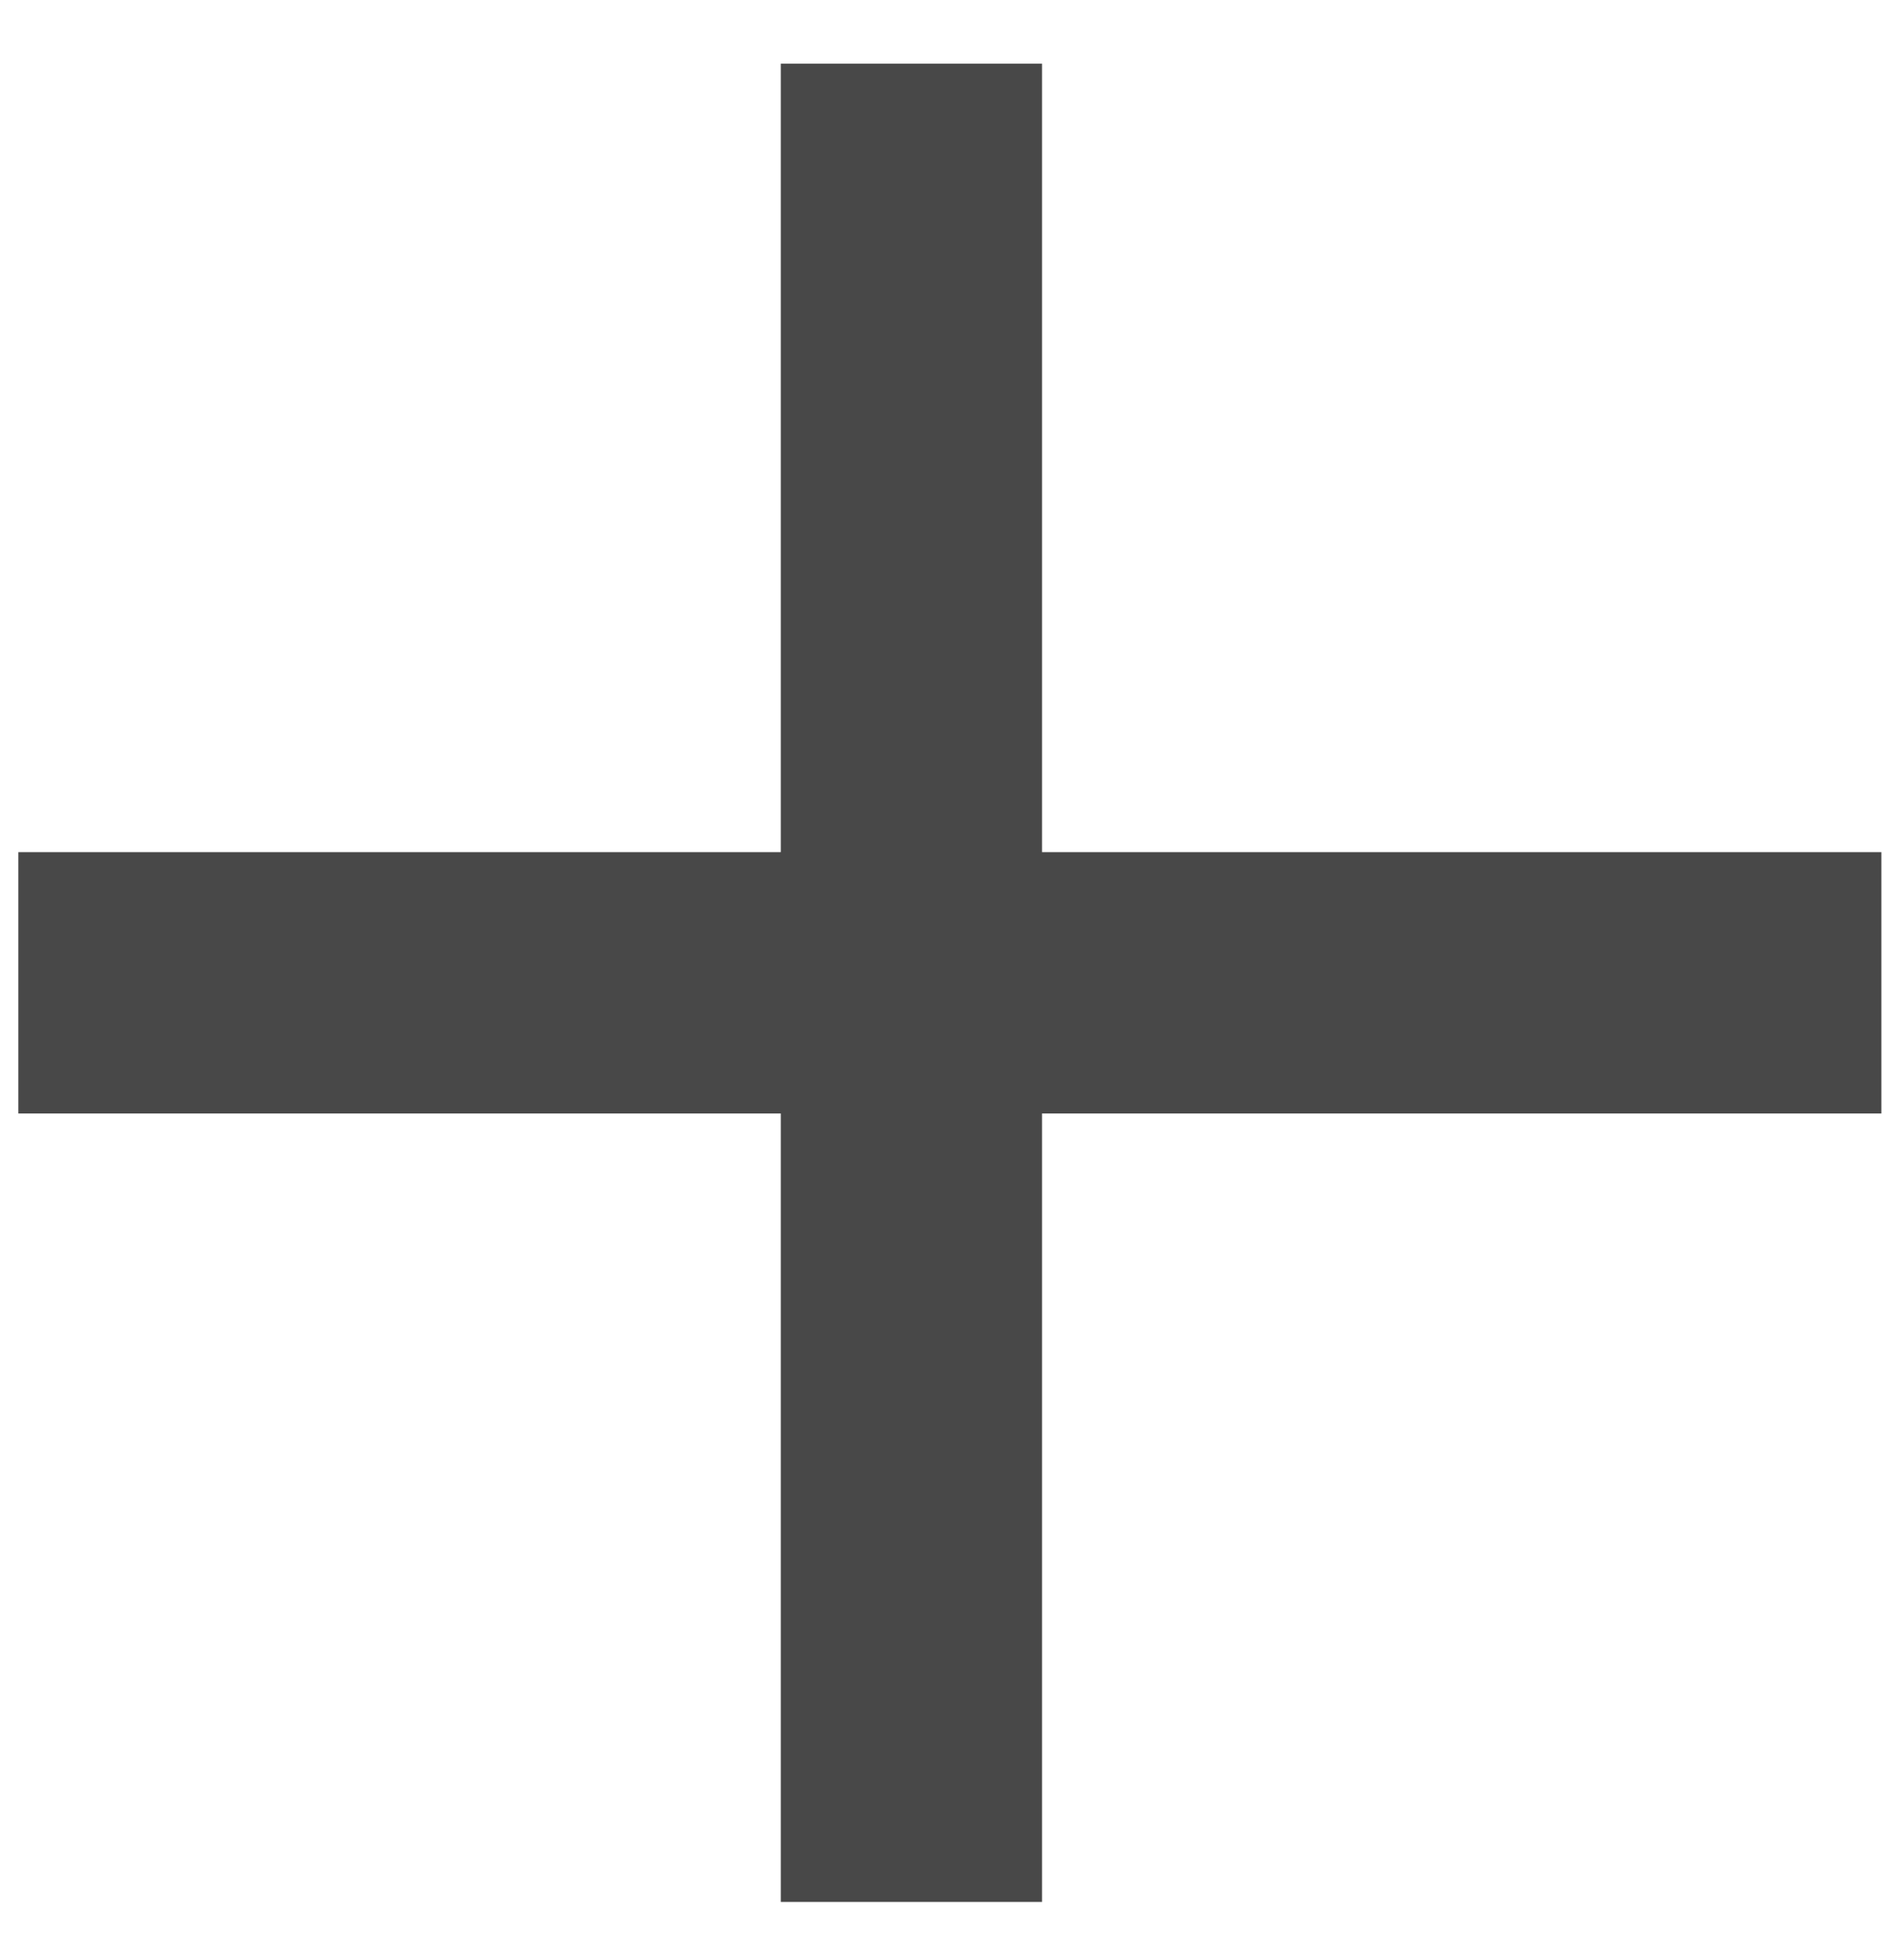 <svg width="29" height="30" viewBox="0 0 29 30" fill="none" xmlns="http://www.w3.org/2000/svg">
<path d="M13.955 0.975V15.042M13.955 29.109V15.042M13.955 15.042H28.807H0.281" stroke="#484848" stroke-width="4"/>
</svg>
